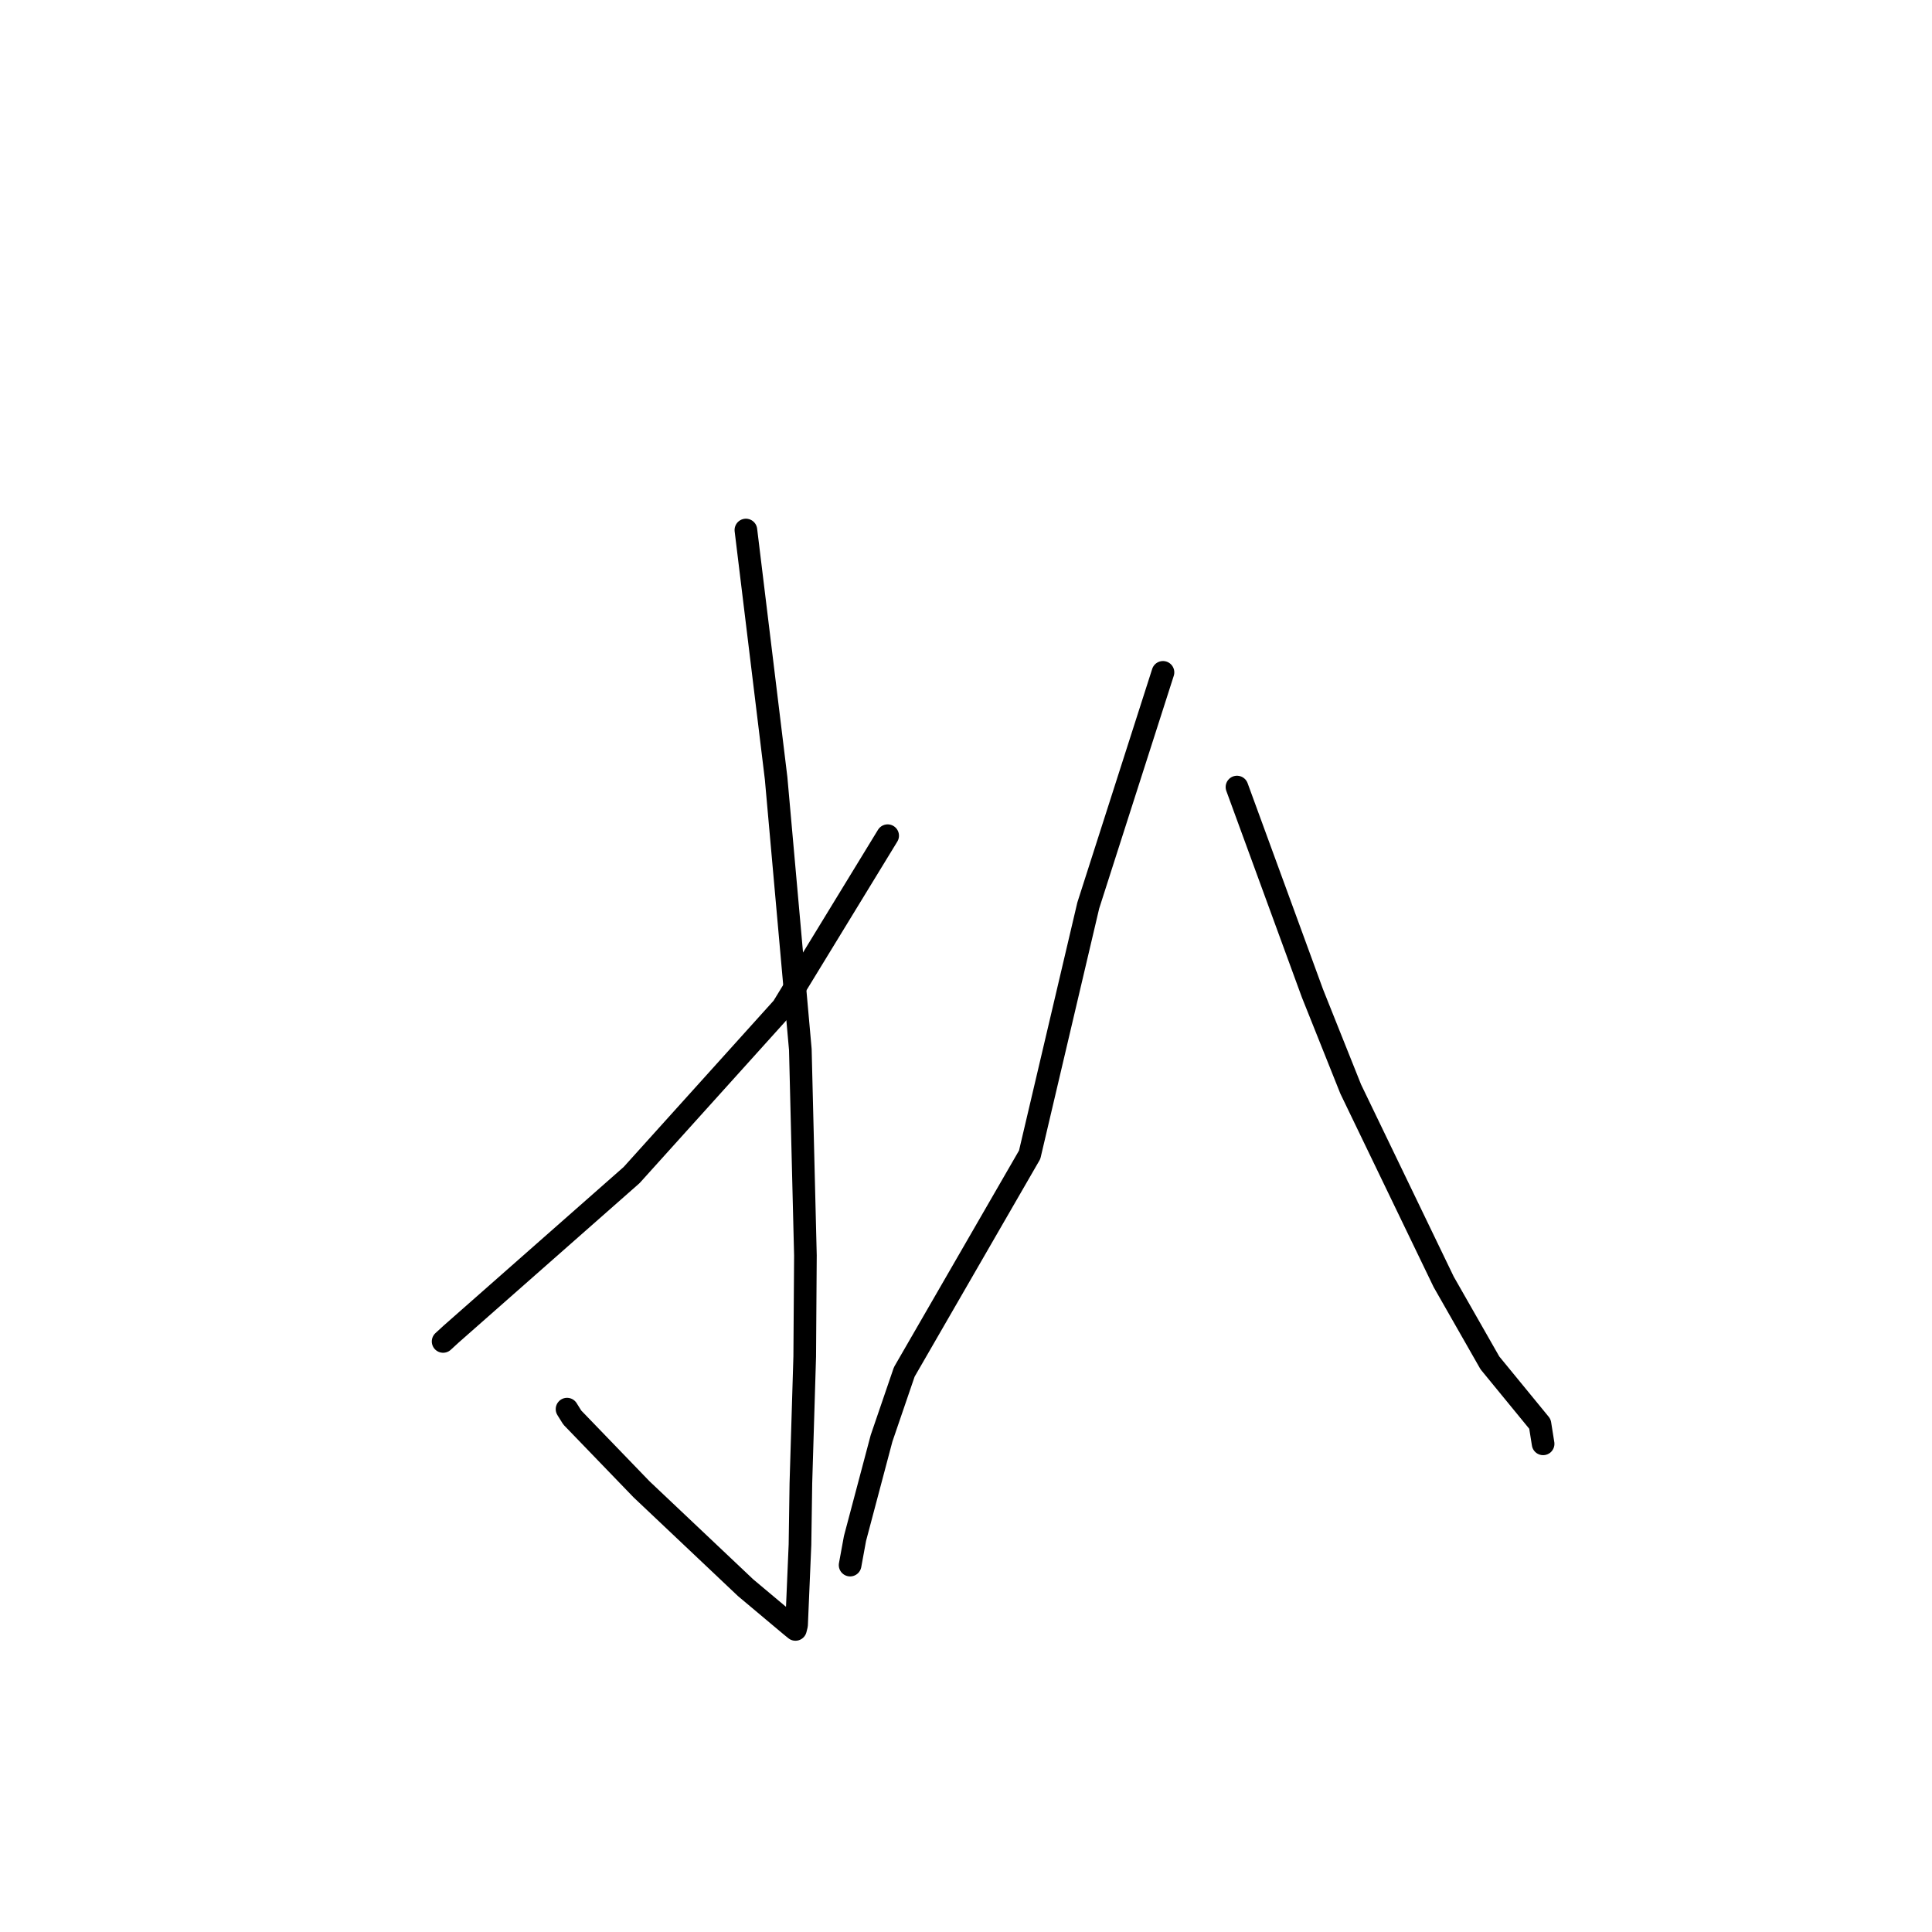 <?xml version="1.0" standalone="no"?>
    <svg width="256" height="256" xmlns="http://www.w3.org/2000/svg" version="1.1">
    <polyline stroke="black" stroke-width="3" stroke-linecap="round" fill="transparent" stroke-linejoin="round" points="98.835 70.231 100.837 86.671 102.838 103.112 106.049 139.071 106.722 166.359 106.63 179.741 106.122 196.517 106.002 204.667 105.549 215.321 105.417 215.848 105.403 215.906 105.402 215.906 105.402 215.906 104.777 215.396 98.799 210.383 85.008 197.342 75.832 187.833 75.135 186.718 " />
        <polyline stroke="black" stroke-width="3" stroke-linecap="round" fill="transparent" stroke-linejoin="round" points="117.619 110.733 110.665 122.115 103.712 133.497 83.693 155.702 59.781 176.771 58.715 177.748 " />
        <polyline stroke="black" stroke-width="3" stroke-linecap="round" fill="transparent" stroke-linejoin="round" points="154.101 89.091 149.15 104.538 144.199 119.986 136.435 153.008 119.82 181.79 116.81 190.588 113.292 203.851 112.703 207.062 112.644 207.383 " />
        <polyline stroke="black" stroke-width="3" stroke-linecap="round" fill="transparent" stroke-linejoin="round" points="163.905 104.289 168.907 117.957 173.908 131.625 178.976 144.308 191.301 169.862 197.419 180.589 204.05 188.681 204.432 191.077 204.47 191.317 " />
        </svg>